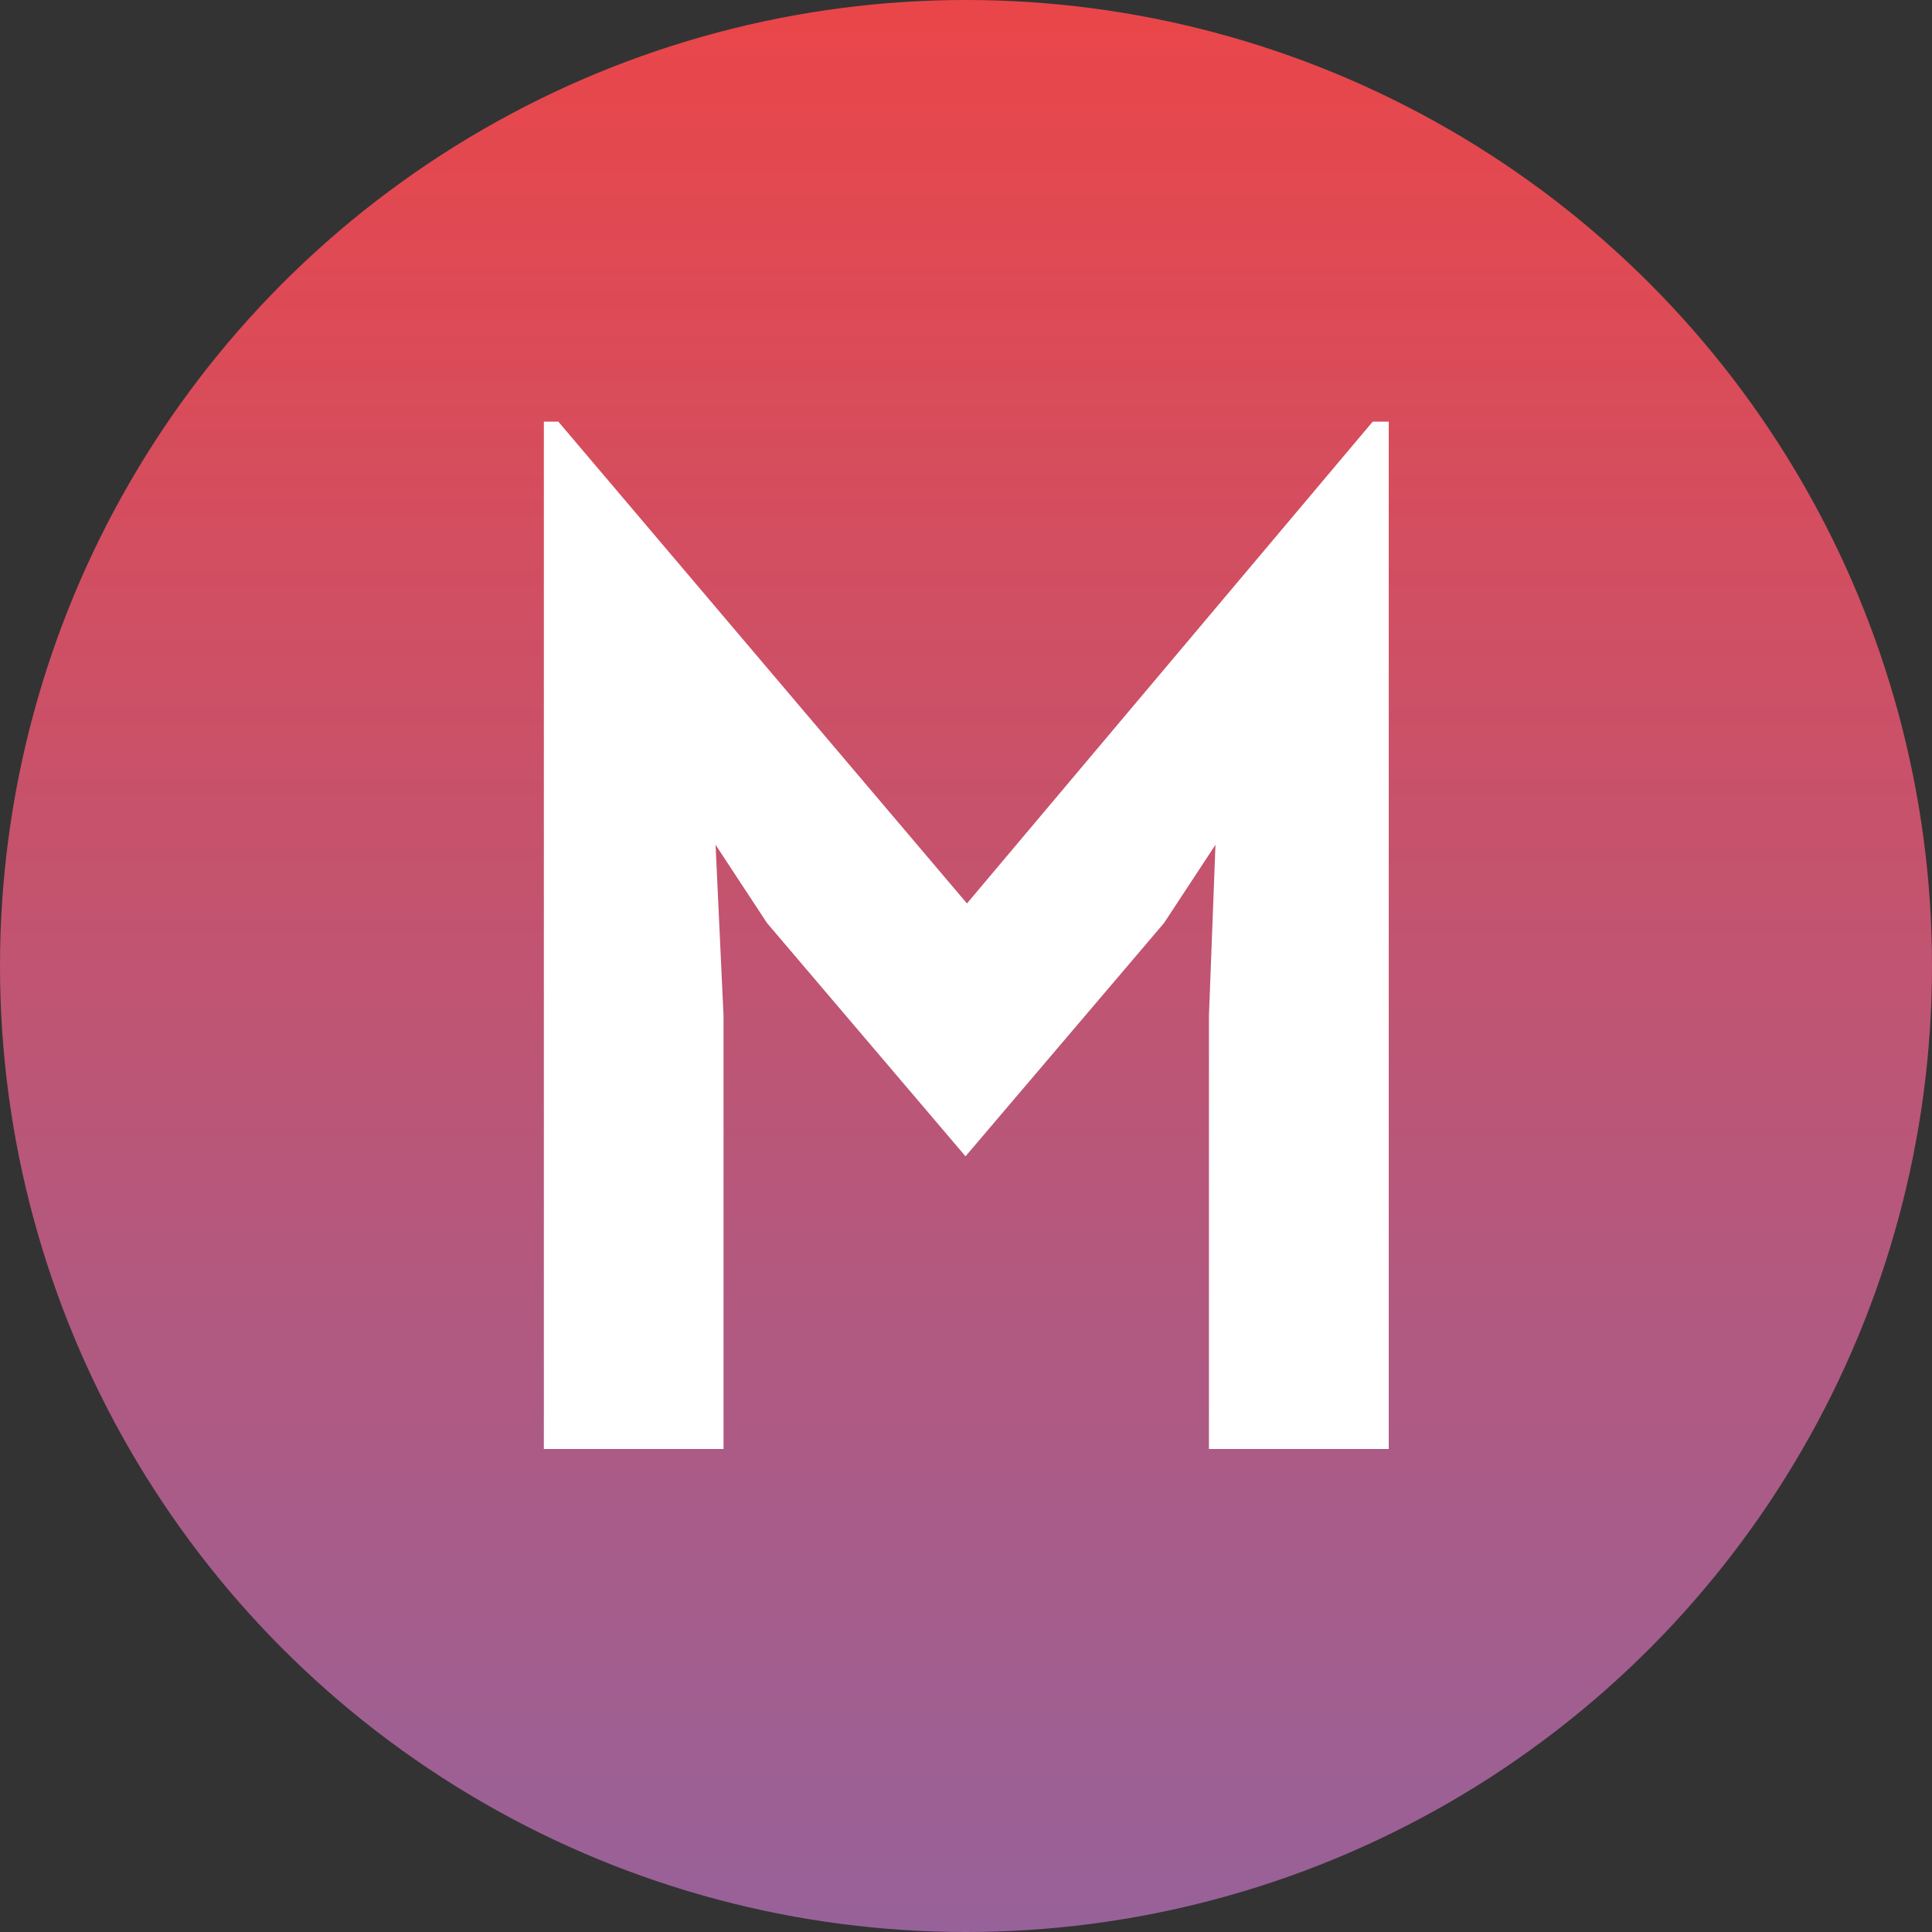 <svg width="16" height="16" viewBox="0 0 16 16" fill="none" xmlns="http://www.w3.org/2000/svg">
<rect x="0" y="0" width="16" height="16" fill="#333333" stroke="none"/>
<circle cx="8" cy="8" r="8" fill="url(#paint0_linear_96_5)"/>
<path d="M4.504 12V3.492H4.624L8.008 7.482L11.368 3.492H11.501V12H10.012V8.412L10.066 6.996L9.64 7.644L7.996 9.576L6.352 7.644L5.926 6.996L5.992 8.412V12H4.504Z" fill="white"/>
<defs>
<linearGradient id="paint0_linear_96_5" x1="8" y1="0" x2="8" y2="16" gradientUnits="userSpaceOnUse">
<stop stop-color="#EA4649"/>
<stop offset="1" stop-color="#97629A"/>
</linearGradient>
</defs>
</svg>
